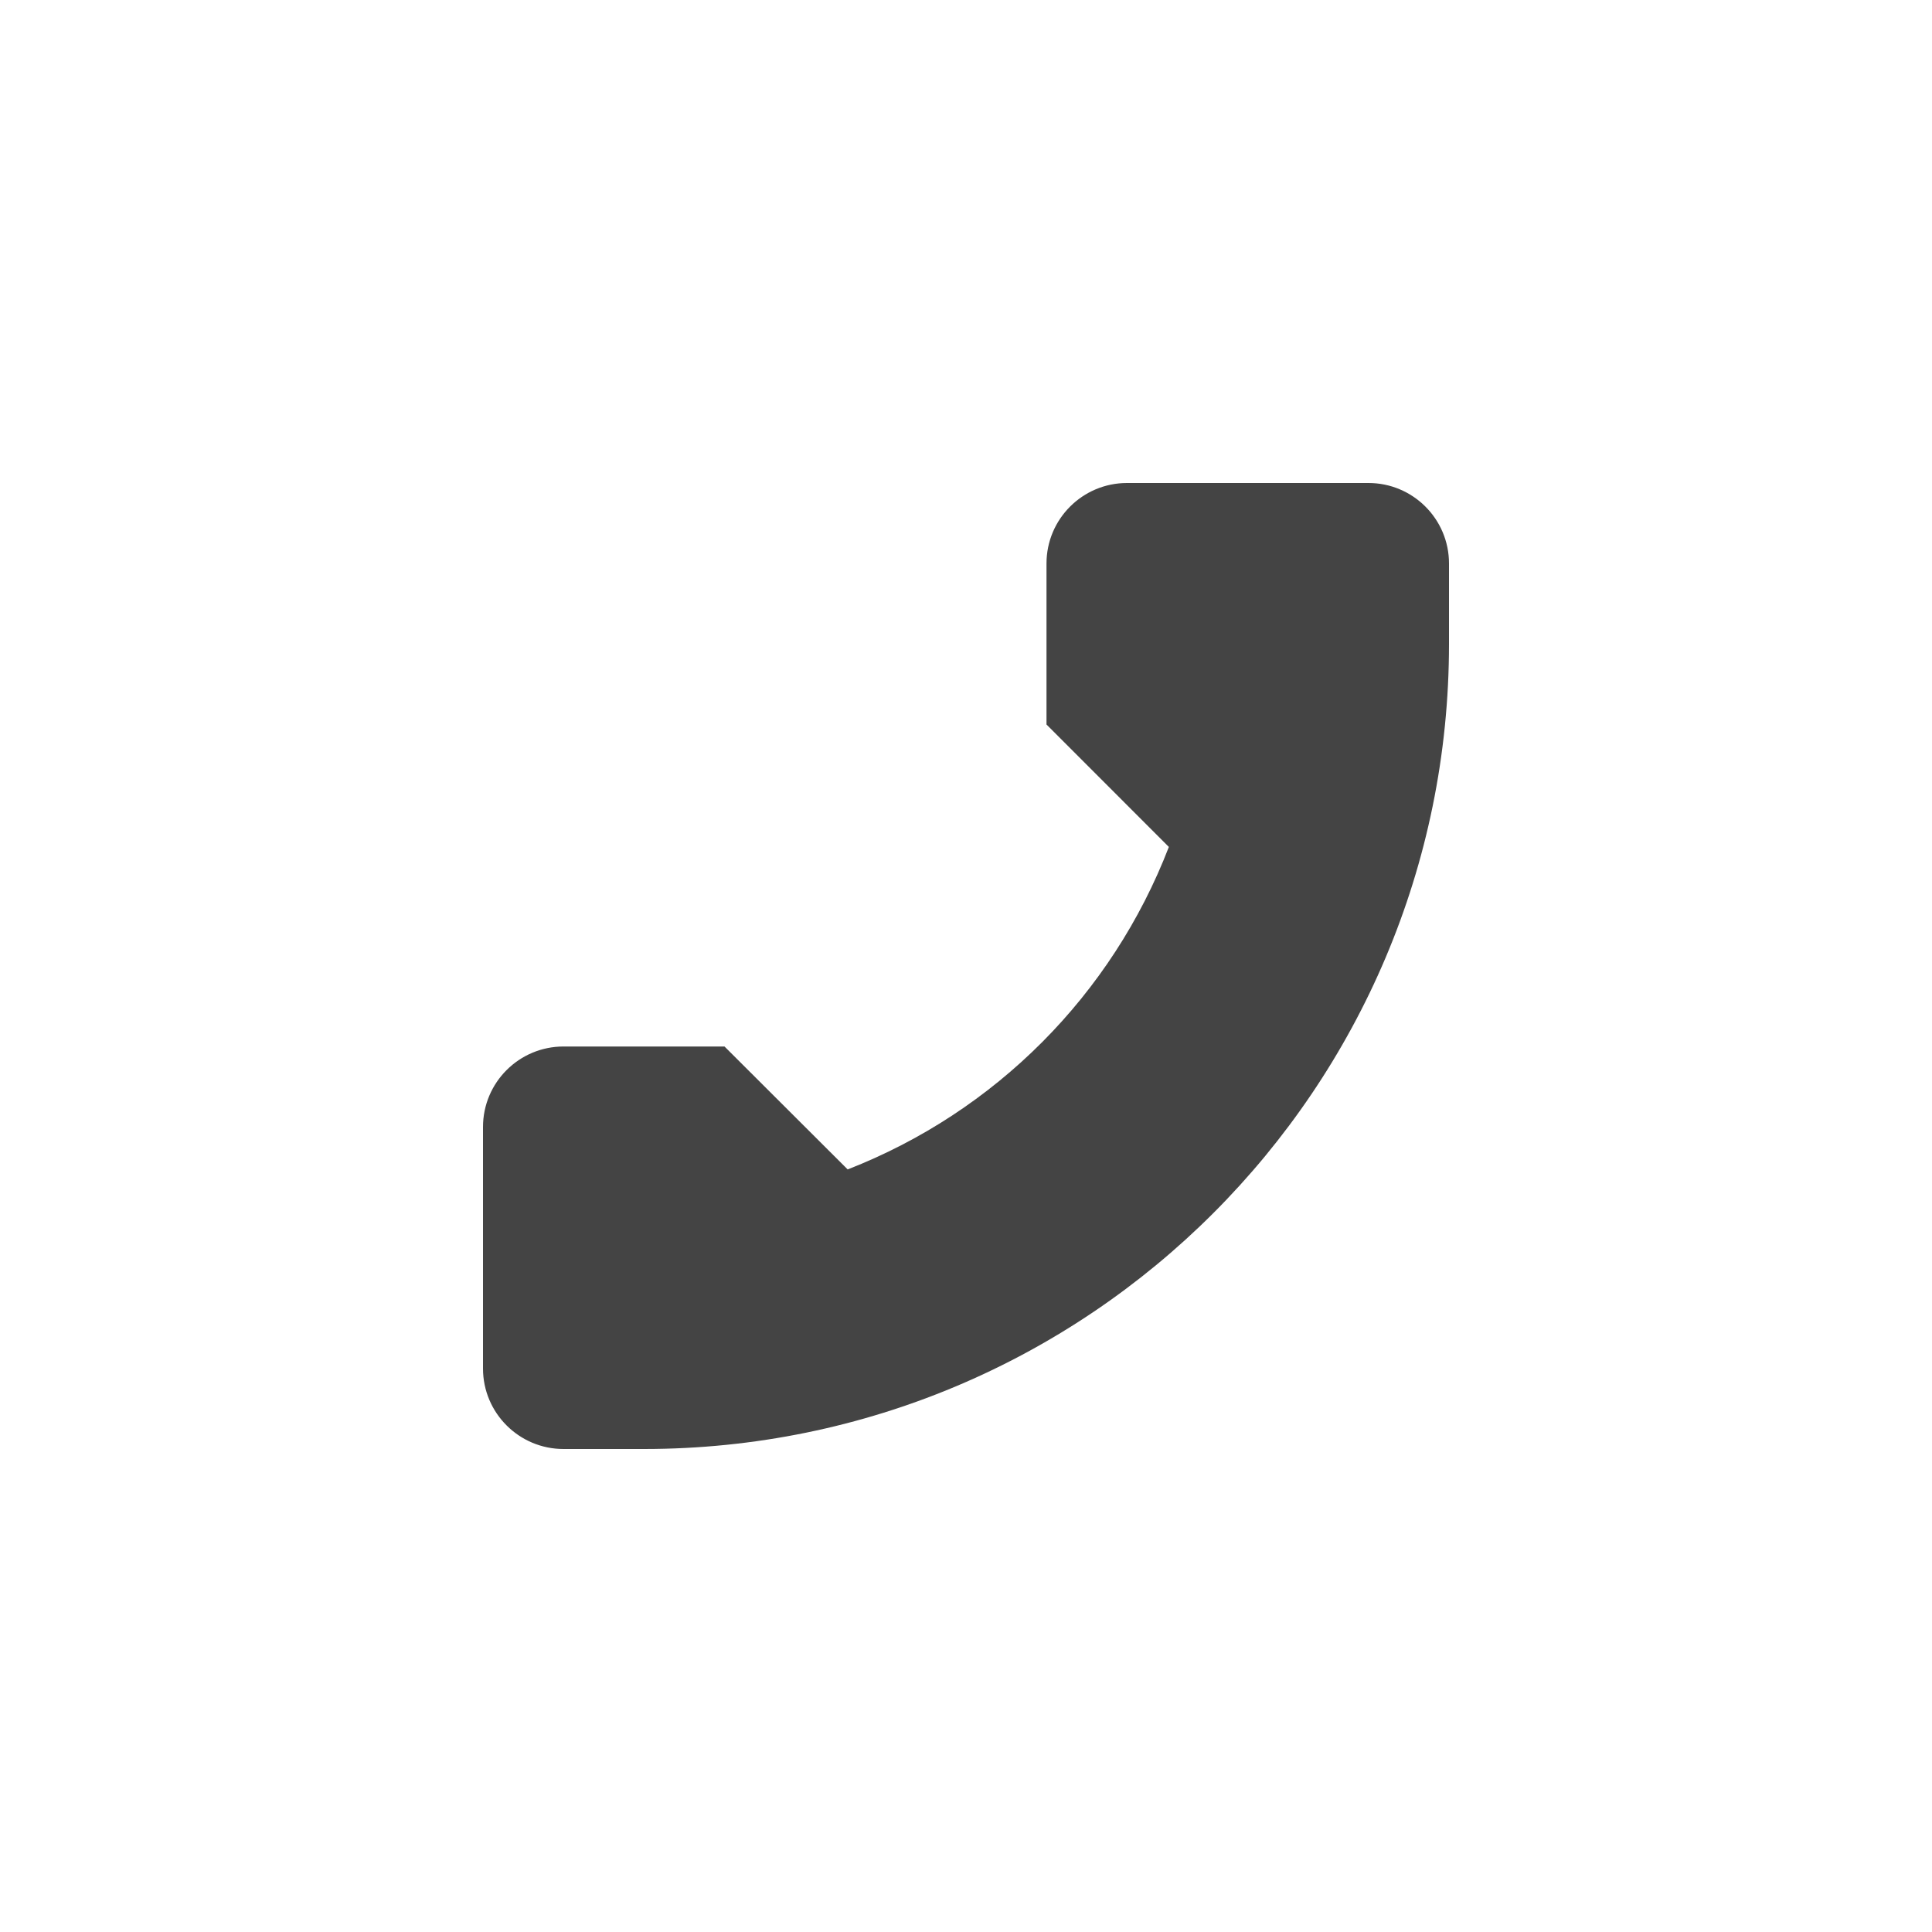 <?xml version="1.0" encoding="UTF-8" standalone="no"?>
<svg
   width="24"
   height="24"
   version="1.1"
   id="svg1353"
   sodipodi:docname="call-start-symbolic.svg"
   inkscape:version="1.1 (c4e8f9ed74, 2021-05-24)"
   xmlns:inkscape="http://www.inkscape.org/namespaces/inkscape"
   xmlns:sodipodi="http://sodipodi.sourceforge.net/DTD/sodipodi-0.dtd"
   xmlns="http://www.w3.org/2000/svg"
   xmlns:svg="http://www.w3.org/2000/svg">
  <defs
     id="defs1357" />
  <sodipodi:namedview
     id="namedview1355"
     pagecolor="#ffffff"
     bordercolor="#666666"
     borderopacity="1.0"
     inkscape:pageshadow="2"
     inkscape:pageopacity="0.0"
     inkscape:pagecheckerboard="0"
     showgrid="false"
     width="24px"
     inkscape:zoom="51.4375"
     inkscape:cx="-5.0157959"
     inkscape:cy="8"
     inkscape:window-width="1920"
     inkscape:window-height="994"
     inkscape:window-x="0"
     inkscape:window-y="0"
     inkscape:window-maximized="1"
     inkscape:current-layer="svg1353" />
  <path
     style="fill:#444444"
     d="m 14,6 c -0.55,0 -1,0.446 -1,1 v 2 l 1.52,1.521 c -0.708,1.837 -2.156,3.291 -3.99,4.006 L 9,13 H 7 c -0.55,0 -1,0.446 -1,1 v 3 c 0,0.554 0.45,1 1,1 H 8 C 13.523,18 18,13.523 18,8 V 7 C 18,6.446 17.55,6 17,6 Z"
     id="path1351" />
</svg>
